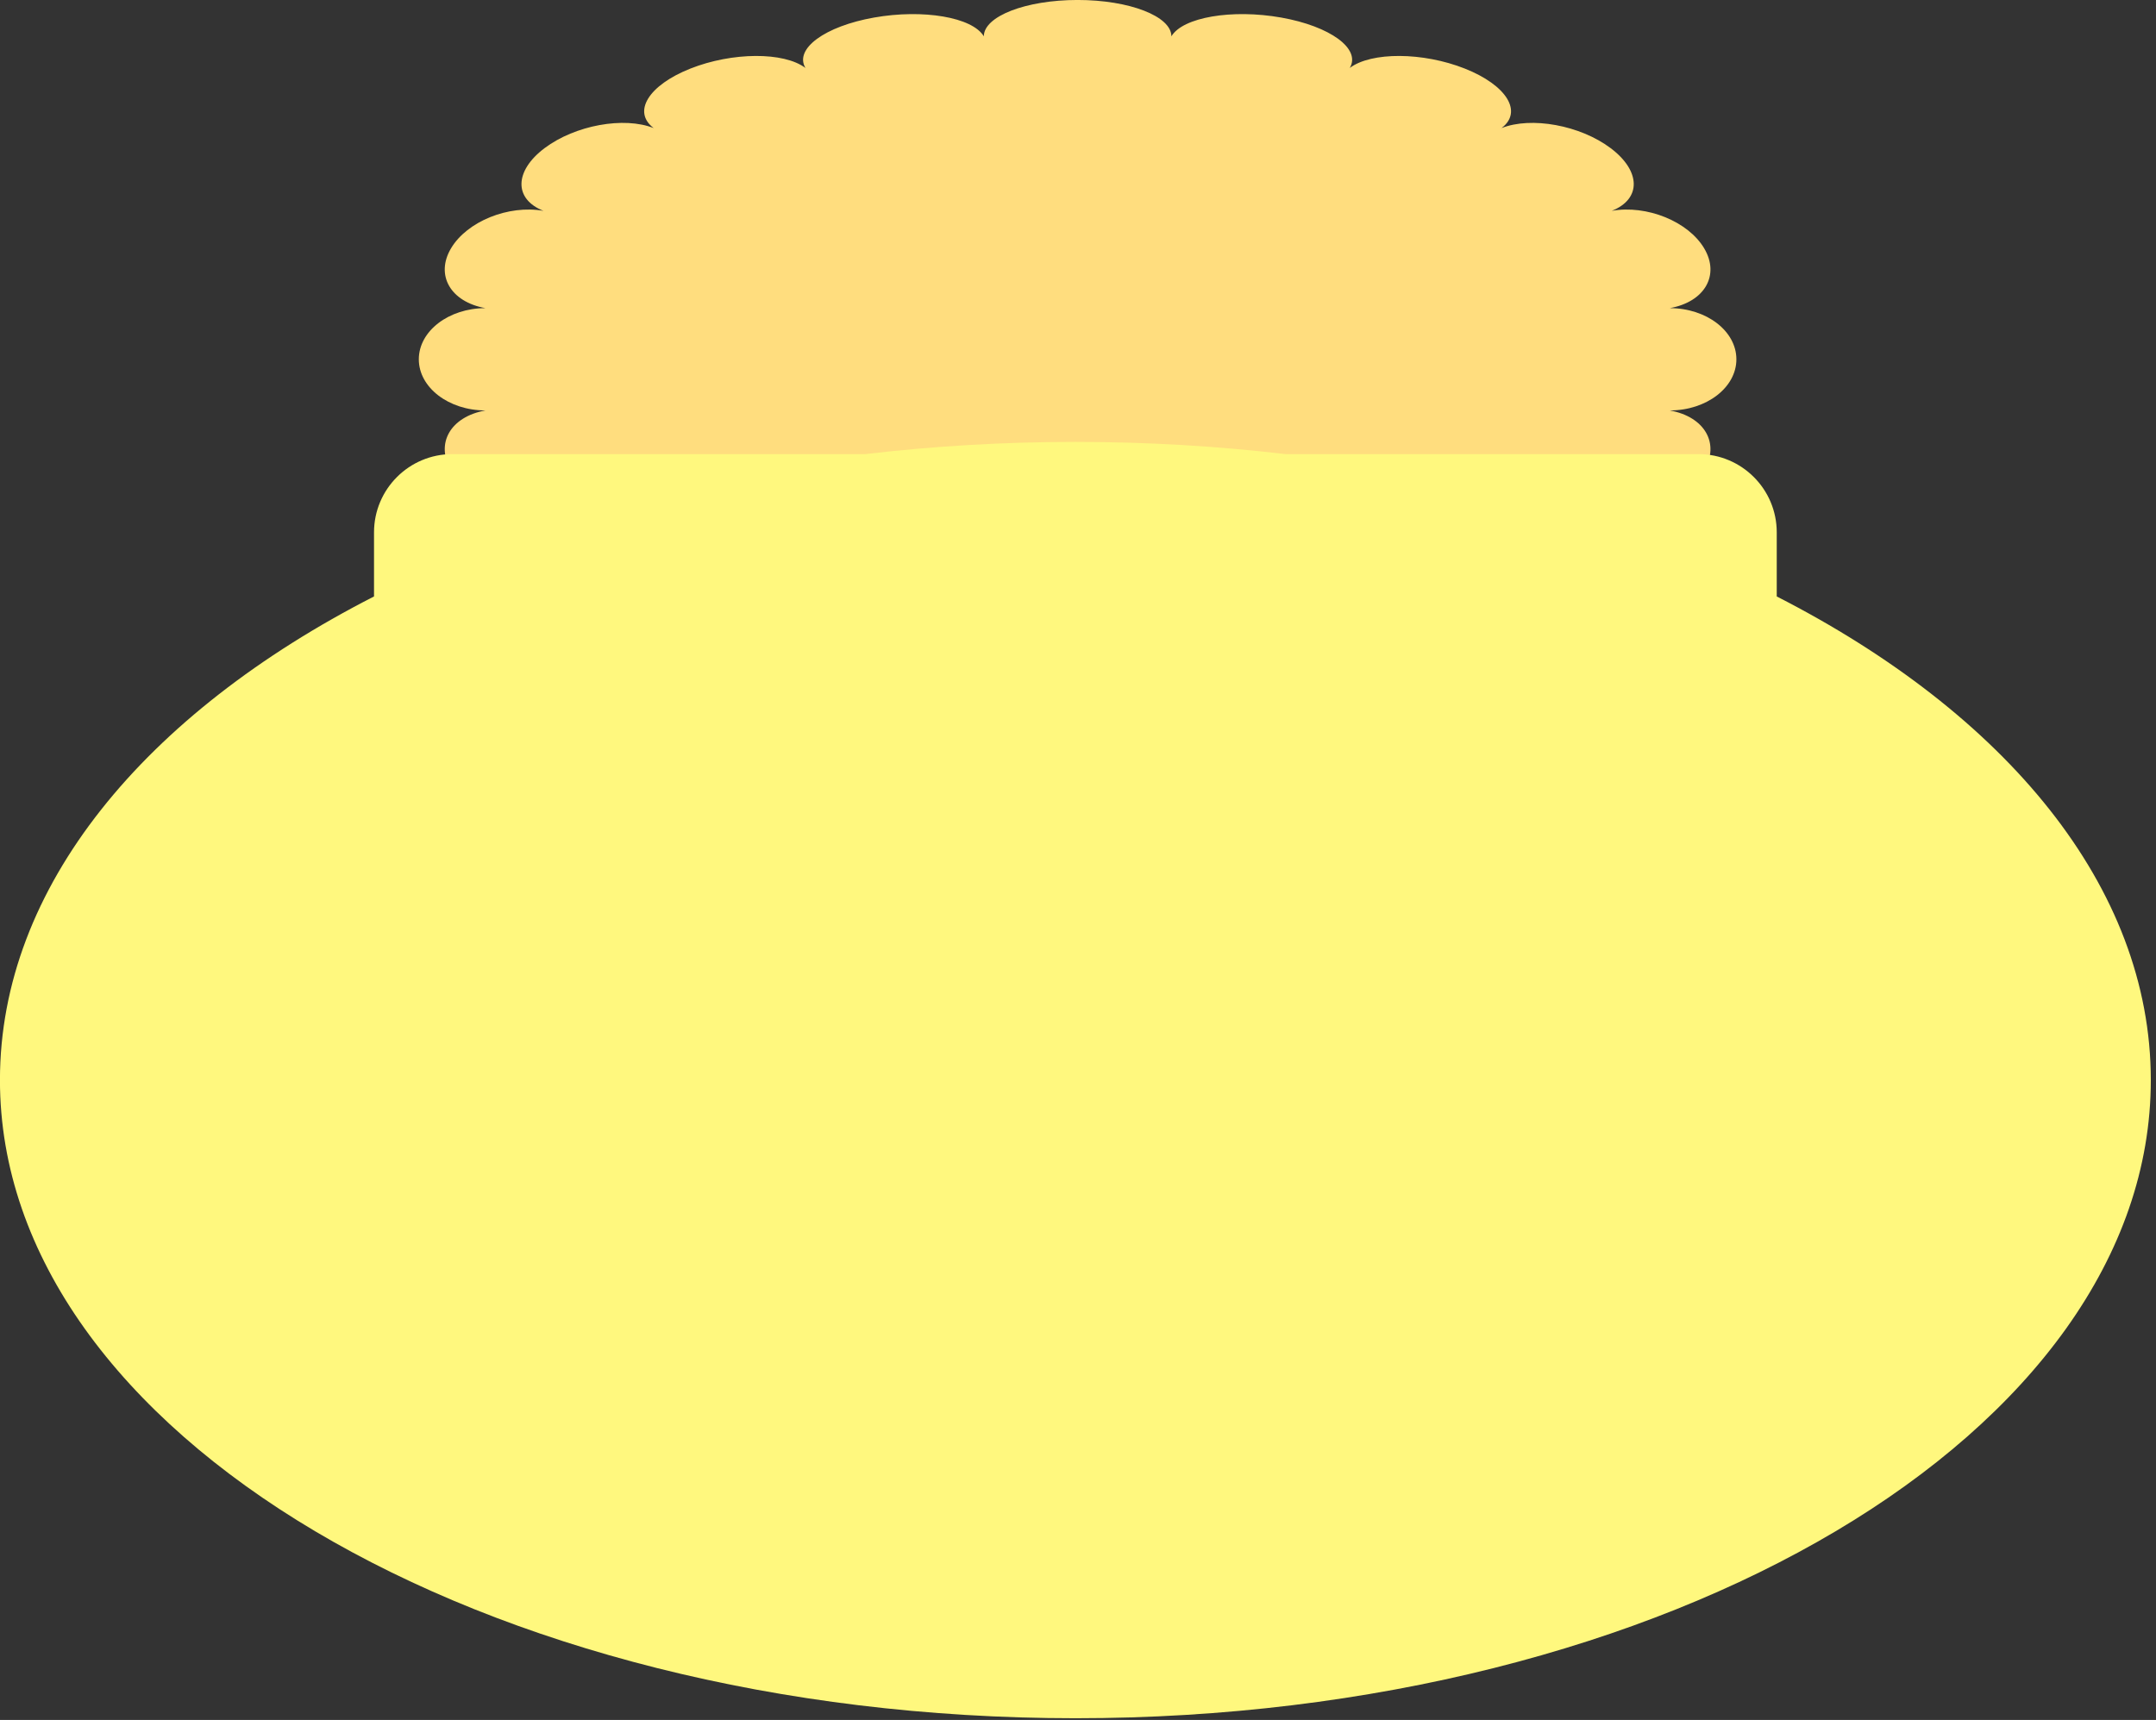 <?xml version="1.0" encoding="UTF-8" standalone="no"?>
<!DOCTYPE svg PUBLIC "-//W3C//DTD SVG 1.1//EN" "http://www.w3.org/Graphics/SVG/1.1/DTD/svg11.dtd">
<svg width="100%" height="100%" viewBox="0 0 198 158" version="1.1" xmlns="http://www.w3.org/2000/svg" xmlns:xlink="http://www.w3.org/1999/xlink" xml:space="preserve" xmlns:serif="http://www.serif.com/" style="fill-rule:evenodd;clip-rule:evenodd;stroke-linejoin:round;stroke-miterlimit:2;">
    <rect x="0" y="0" width="198" height="158" fill="#333333" stroke="none"/>
    <g transform="matrix(1,0,0,1,-1.237,-34.354)">
        <g id="Gold">
            <g transform="matrix(1.345,0,0,1.765,-29.767,-98.952)">
                <path d="M90.227,77.418C90.227,76.374 93.096,75.526 96.63,75.526C100.164,75.526 103.034,76.374 103.034,77.418C103.81,76.425 107.169,75.987 110.53,76.441C113.891,76.895 115.99,78.07 115.214,79.064C116.69,78.219 120.211,78.234 123.07,79.097C125.929,79.961 127.051,81.349 125.575,82.194C127.607,81.58 130.944,82.046 133.021,83.235C135.099,84.424 135.135,85.887 133.102,86.501C135.492,86.179 138.318,87.051 139.41,88.449C140.503,89.846 139.449,91.243 137.06,91.565C139.572,91.565 141.612,92.758 141.612,94.228C141.612,95.697 139.572,96.89 137.06,96.89C139.449,97.213 140.503,98.61 139.41,100.007C138.318,101.405 135.492,102.277 133.102,101.954C135.135,102.568 135.099,104.032 133.021,105.221C130.944,106.409 127.607,106.876 125.575,106.262C127.051,107.107 125.929,108.494 123.07,109.358C120.211,110.222 116.69,110.237 115.214,109.392C115.99,110.385 113.891,111.561 110.53,112.015C107.169,112.469 103.81,112.031 103.034,111.037C103.034,112.082 100.164,112.93 96.63,112.93C93.096,112.93 90.227,112.082 90.227,111.037C89.45,112.031 86.091,112.469 82.73,112.015C79.369,111.561 77.27,110.385 78.047,109.392C76.57,110.237 73.05,110.222 70.191,109.358C67.331,108.494 66.209,107.107 67.686,106.262C65.653,106.876 62.316,106.409 60.239,105.221C58.162,104.032 58.126,102.568 60.158,101.954C57.769,102.277 54.942,101.405 53.85,100.007C52.758,98.61 53.811,97.213 56.201,96.89C53.688,96.89 51.648,95.697 51.648,94.228C51.648,92.758 53.688,91.565 56.201,91.565C53.811,91.243 52.758,89.846 53.85,88.449C54.942,87.051 57.769,86.179 60.158,86.501C58.126,85.887 58.162,84.424 60.239,83.235C62.316,82.046 65.653,81.58 67.686,82.194C66.209,81.349 67.331,79.961 70.191,79.097C73.05,78.234 76.57,78.219 78.047,79.064C77.27,78.07 79.369,76.895 82.73,76.441C86.091,75.987 89.45,76.425 90.227,77.418Z" style="fill:rgb(255,221,126);"/>
            </g>
            <g transform="matrix(1.158,0,0,1.158,-13.768,-30.433)">
                <path d="M81.58,91.971C86.972,91.336 92.542,91.003 98.242,91.003C103.943,91.003 109.513,91.336 114.904,91.971L147.658,91.971C151.084,91.971 153.865,94.752 153.865,98.178L153.865,103.263C172.025,112.549 183.531,126.297 183.531,141.628C183.531,169.569 145.314,192.253 98.242,192.253C51.171,192.253 12.954,169.569 12.954,141.628C12.954,126.297 24.46,112.549 42.62,103.263L42.62,98.178C42.62,94.752 45.401,91.971 48.827,91.971L81.58,91.971Z" style="fill:rgb(255,248,126);"/>
            </g>
        </g>
    </g>
</svg>
